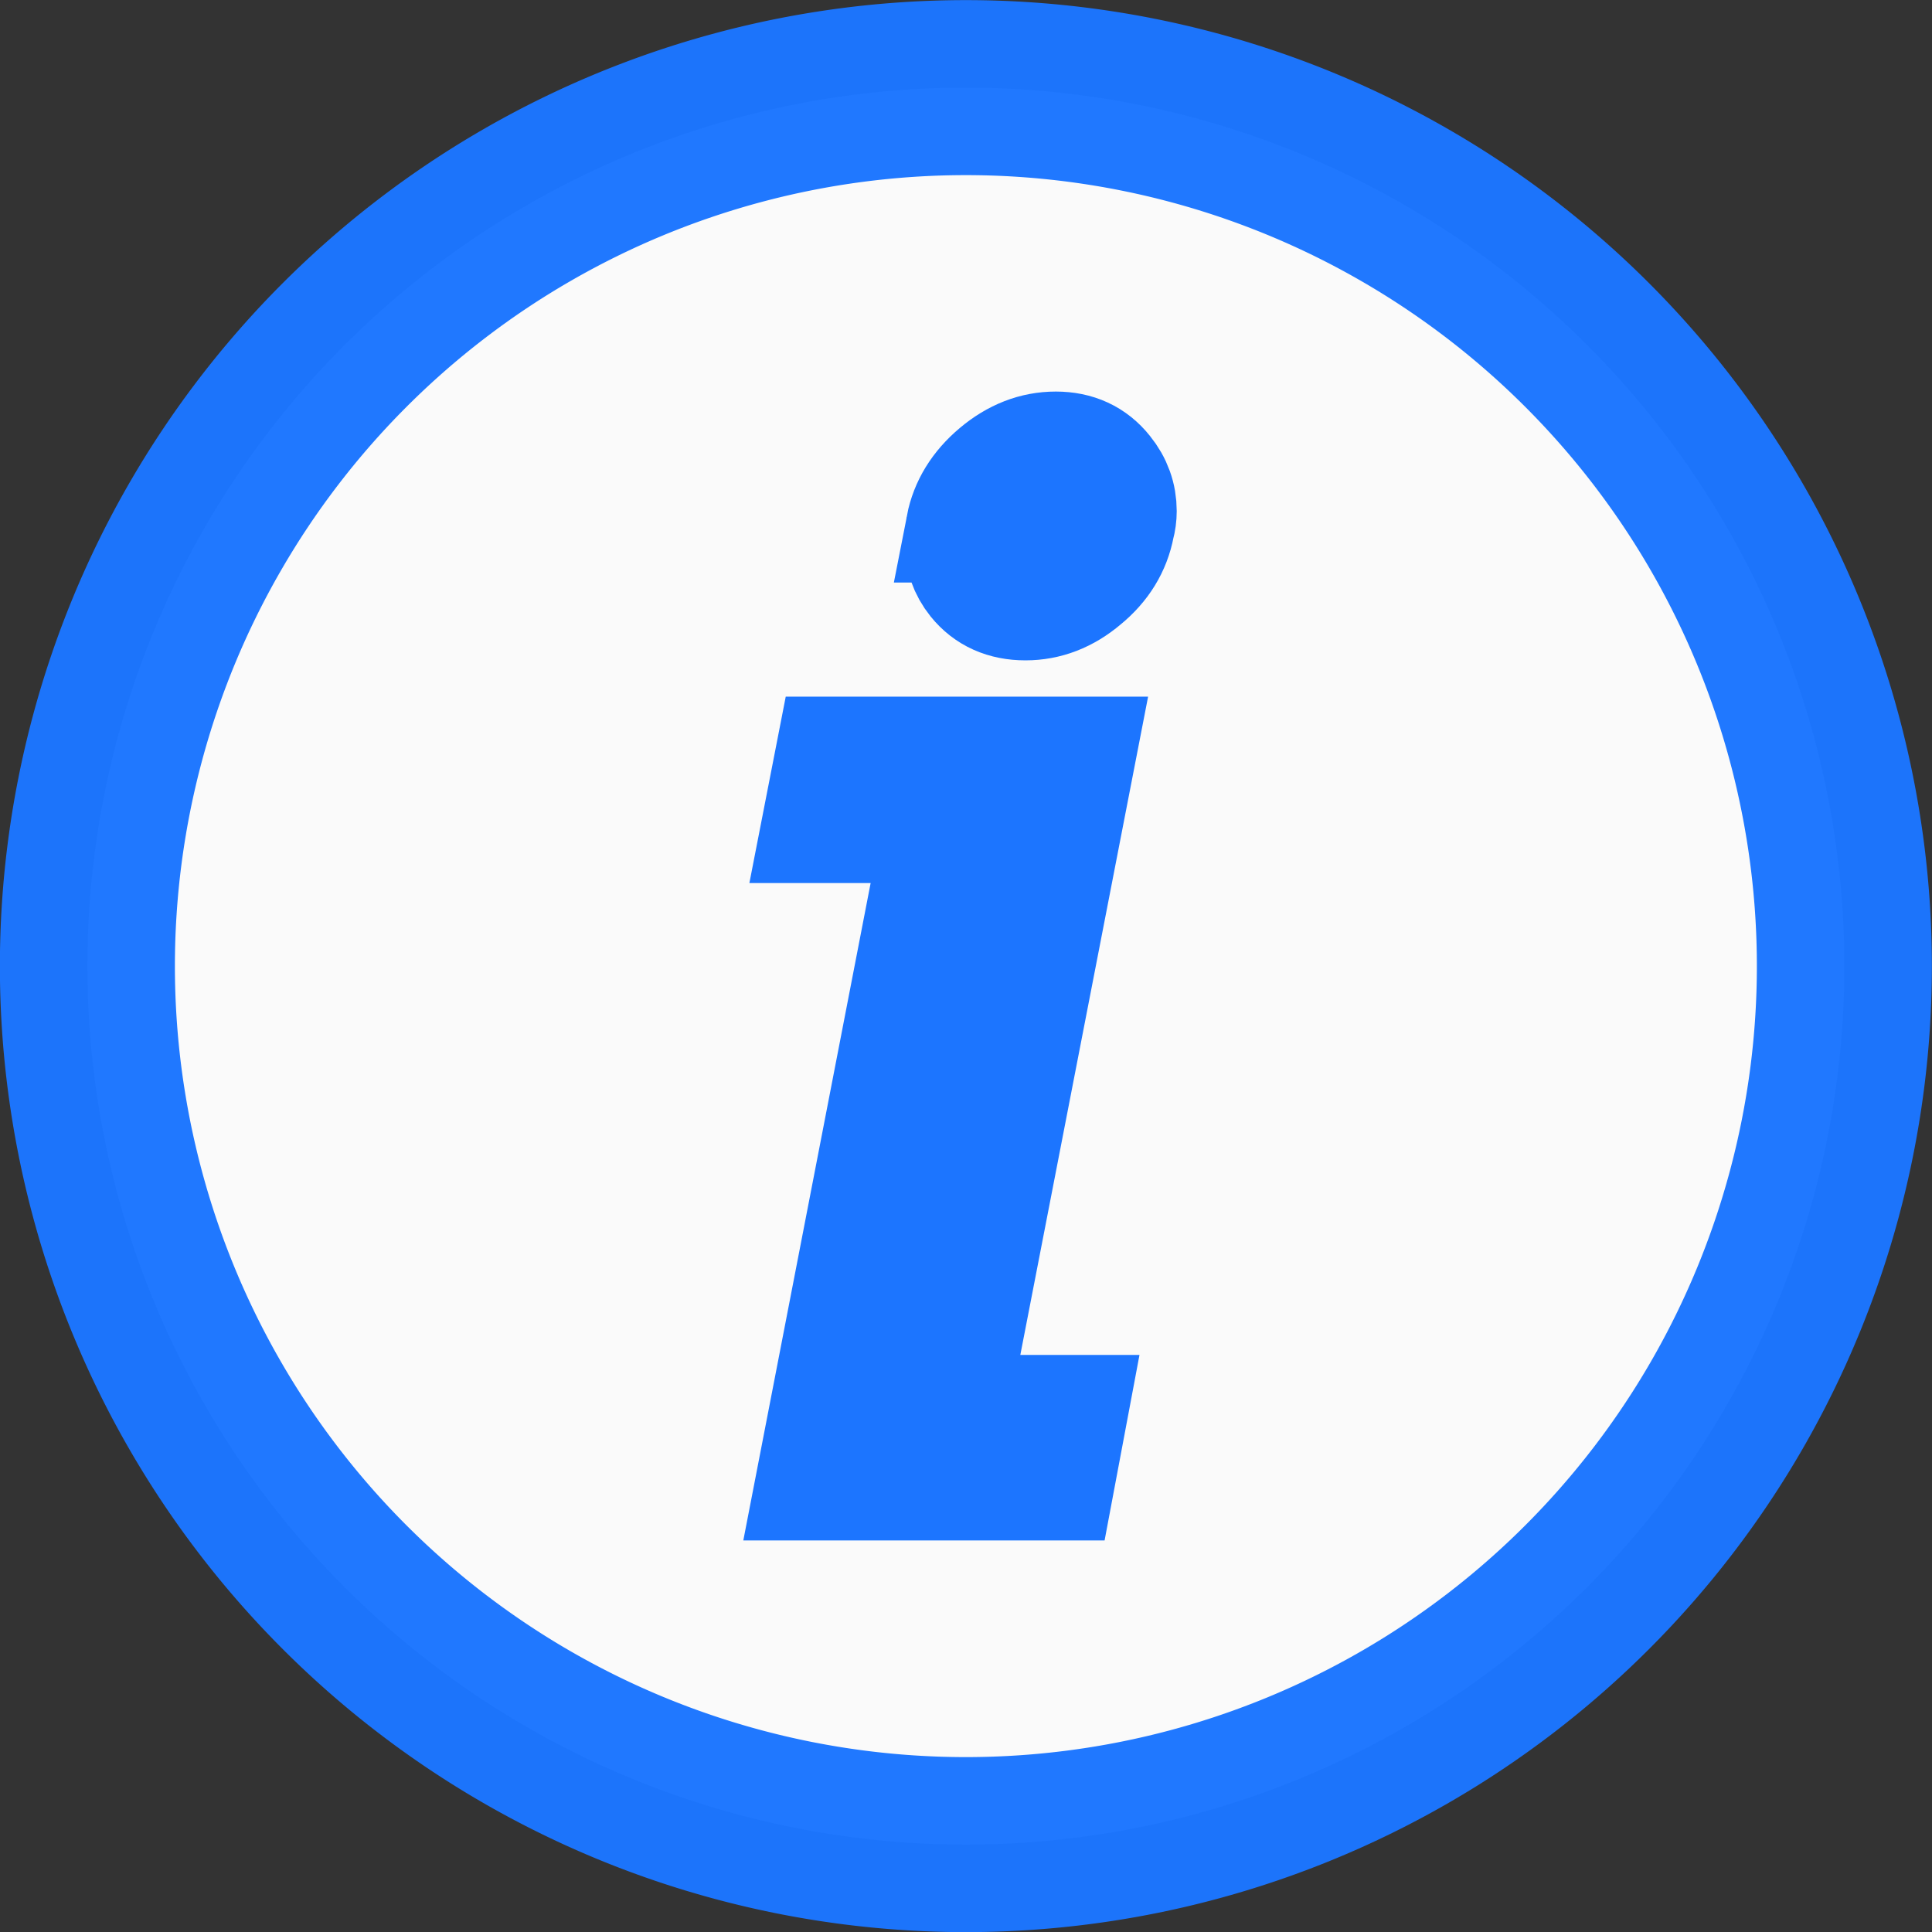 <?xml version="1.0" encoding="UTF-8" standalone="no"?>
<!-- Created with Inkscape (http://www.inkscape.org/) -->

<svg
   xmlns:dc="http://purl.org/dc/elements/1.1/"
   xmlns:cc="http://creativecommons.org/ns#"
   xmlns:rdf="http://www.w3.org/1999/02/22-rdf-syntax-ns#"
   xmlns:svg="http://www.w3.org/2000/svg"
   xmlns="http://www.w3.org/2000/svg"
   xmlns:sodipodi="http://sodipodi.sourceforge.net/DTD/sodipodi-0.dtd"
   xmlns:inkscape="http://www.inkscape.org/namespaces/inkscape"
   width="32"
   height="32"
   viewBox="0 0 8.467 8.467"
   version="1.1"
   id="svg8"
   inkscape:version="0.92.3 (2405546, 2018-03-11)"
   sodipodi:docname="Icon-Info.svg">
  <rect x="0" y="0" width="8.467" height="8.467" fill="#333333" stroke="none"/>
  <defs
     id="defs2" />
  <sodipodi:namedview
     id="base"
     pagecolor="#ffffff"
     bordercolor="#666666"
     borderopacity="1.0"
     inkscape:pageopacity="0.0"
     inkscape:pageshadow="2"
     inkscape:zoom="5.6568542"
     inkscape:cx="49.622164"
     inkscape:cy="2.6348041"
     inkscape:document-units="mm"
     inkscape:current-layer="layer1"
     showgrid="false"
     units="px"
     inkscape:window-width="1920"
     inkscape:window-height="1031"
     inkscape:window-x="1920"
     inkscape:window-y="0"
     inkscape:window-maximized="1" />
  <g
     inkscape:label="Ebene 1"
     inkscape:groupmode="layer"
     id="layer1"
     transform="translate(0,-288.533)">
    <path
       style="opacity:0.98;fill:#fefefe;fill-opacity:1;stroke:#1c75ff;stroke-width:0.767;stroke-linecap:round;stroke-linejoin:round;stroke-miterlimit:4;stroke-dasharray:none;stroke-dashoffset:0;stroke-opacity:1"
       d="m 8.083,292.767 a 3.85,3.85 0 0 1 -3.85,3.85 3.85,3.85 0 0 1 -3.85,-3.85 3.85,3.85 0 0 1 3.85,-3.85 3.85,3.85 0 0 1 3.85,3.85 z"
       id="path817" />
    <g
       aria-label="i"
       style="font-style:normal;font-weight:normal;font-size:6.173px;line-height:125%;font-family:sans-serif;letter-spacing:0px;word-spacing:0px;fill:#1c75ff;fill-opacity:1;stroke:#1c75ff;stroke-width:0.494px;stroke-linecap:butt;stroke-linejoin:miter;stroke-opacity:1"
       id="text840">
      <path
         d="m 4.217,290.839 q 0.027,-0.139 0.148,-0.241 0.121,-0.102 0.262,-0.102 0.139,0 0.22,0.102 0.063,0.078 0.063,0.175 0,0.033 -0.009,0.066 -0.027,0.142 -0.148,0.241 -0.118,0.1 -0.259,0.1 -0.142,0 -0.223,-0.1 -0.06,-0.075 -0.06,-0.172 0,-0.033 0.006,-0.069 z m -0.045,3.879 h 0.524 l -0.06,0.319 H 3.557 l 0.558,-2.881 H 3.584 l 0.063,-0.323 h 1.085 z"
         style="font-style:italic;font-variant:normal;font-weight:normal;font-stretch:normal;font-size:6.173px;font-family:serif;-inkscape-font-specification:'serif, Italic';font-variant-ligatures:normal;font-variant-caps:normal;font-variant-numeric:normal;font-feature-settings:normal;text-align:start;writing-mode:lr-tb;text-anchor:start;fill:#1c75ff;fill-opacity:1;stroke:#1c75ff;stroke-width:0.494px;stroke-opacity:1"
         id="path842" />
    </g>
  </g>
</svg>
